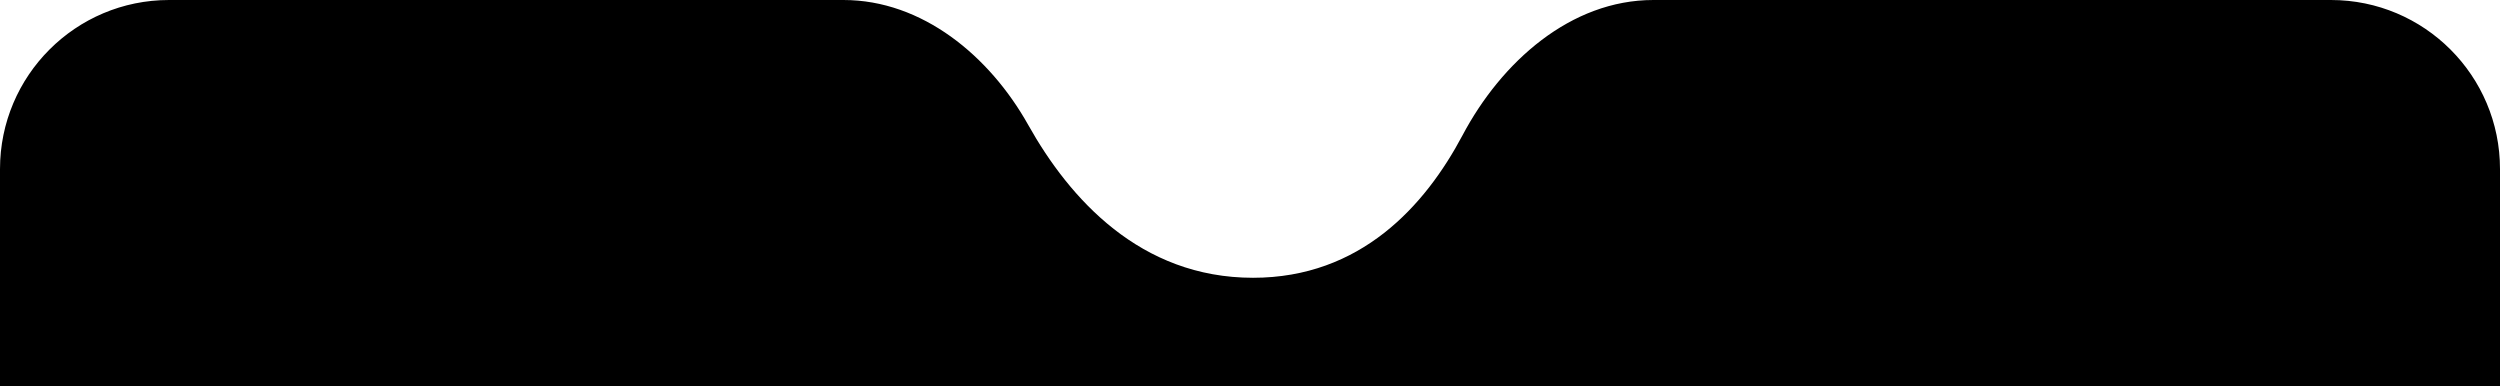 <?xml version="1.0" encoding="UTF-8" standalone="no"?>
<svg
   width="414"
   height="64"
   fill="black"
   viewBox="0 0 414 64"
   version="1.1"
   id="svg4"
   sodipodi:docname="DrawerFlat.svg"
   inkscape:version="1.1.1 (3bf5ae0d25, 2021-09-20)"
   xmlns:inkscape="http://www.inkscape.org/namespaces/inkscape"
   xmlns:sodipodi="http://sodipodi.sourceforge.net/DTD/sodipodi-0.dtd"
   xmlns="http://www.w3.org/2000/svg"
   xmlns:svg="http://www.w3.org/2000/svg">
  <defs
     id="defs8" />
  <sodipodi:namedview
     id="namedview6"
     pagecolor="#ffffff"
     bordercolor="#cccccc"
     borderopacity="1"
     inkscape:pageshadow="0"
     inkscape:pageopacity="1"
     inkscape:pagecheckerboard="0"
     showgrid="false"
     inkscape:zoom="2"
     inkscape:cx="149"
     inkscape:cy="81.75"
     inkscape:window-width="1920"
     inkscape:window-height="1017"
     inkscape:window-x="-8"
     inkscape:window-y="-8"
     inkscape:window-maximized="1"
     inkscape:current-layer="svg4" />
  <path
     d="M 0,28 C 0,12.536 12.536,0 28,0 h 111.671 c 13.063,0 24.208,9.279 30.595,20.674 C 177.117,32.894 188.818,46 207.5,46 225.307,46 235.996,34.093 242.2,22.395 248.631,10.269 260.08,0 273.805,0 H 386 c 15.464,0 28,12.536 28,28 v 74.5 c -414,2 -414,0 -414,0 z"
     id="path2"
     sodipodi:nodetypes="ssscsssssccs" />
</svg>
